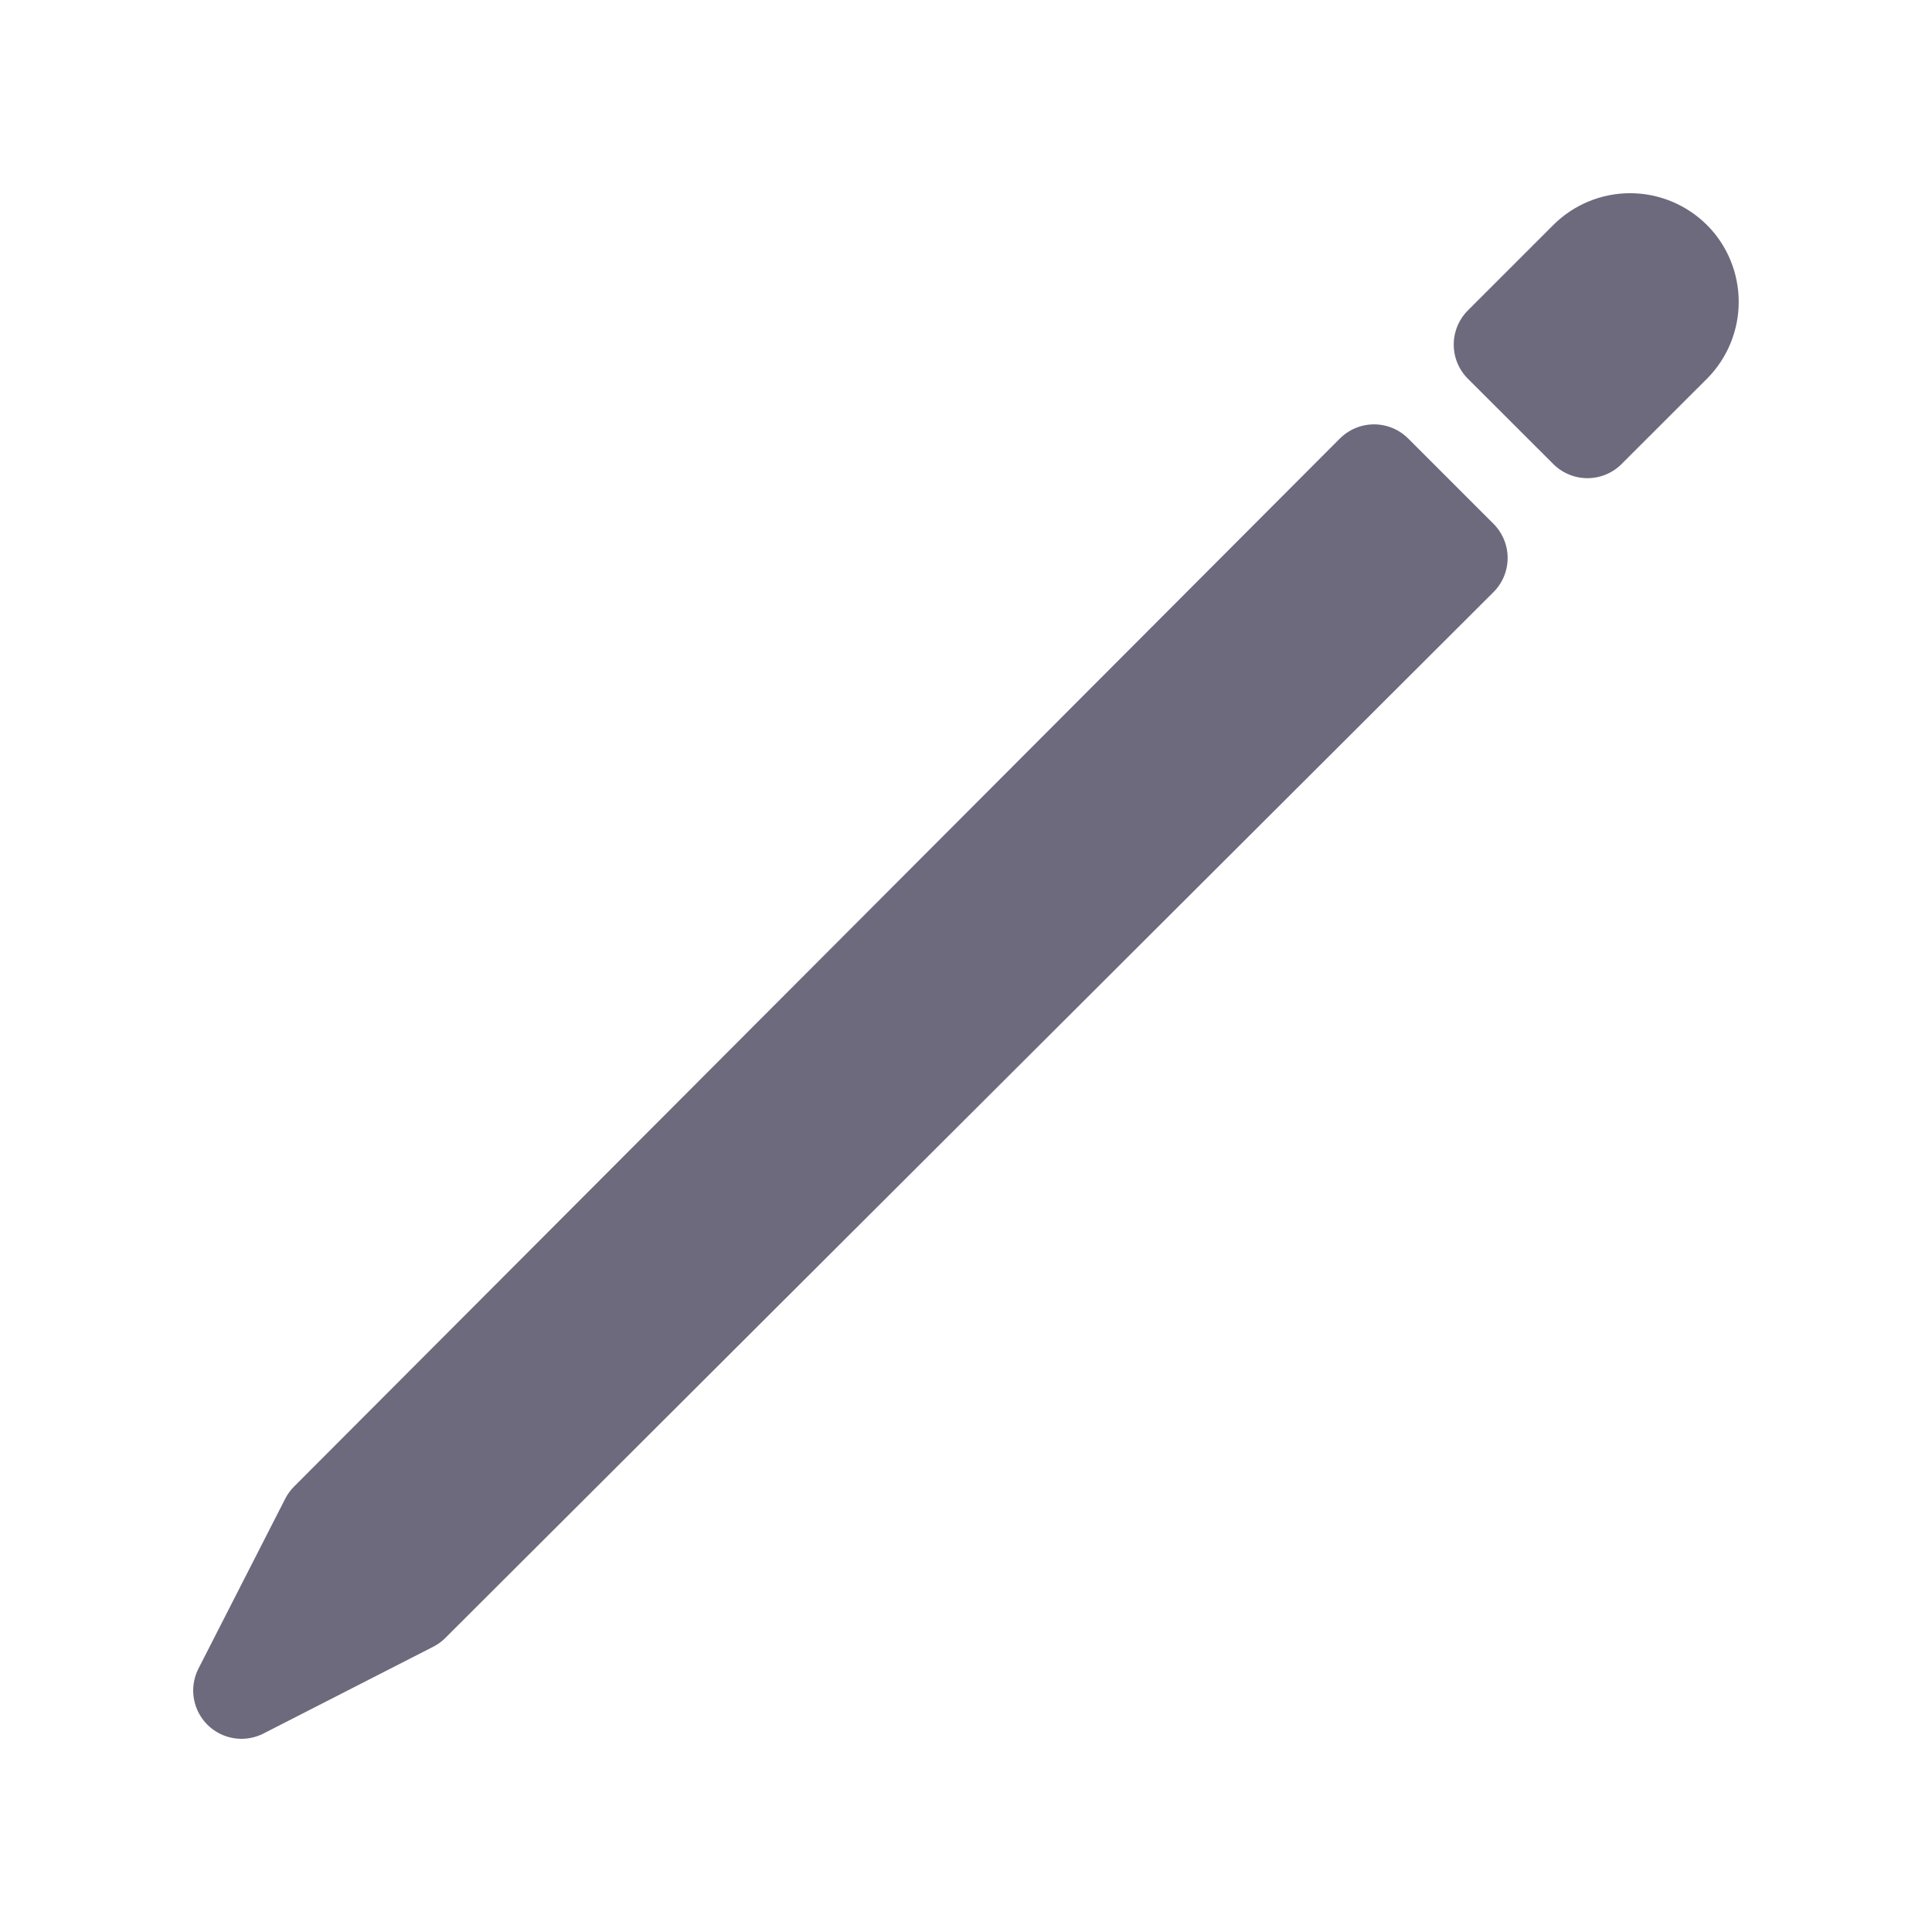 <svg width="20" height="20" viewBox="0 0 20 20" fill="none" xmlns="http://www.w3.org/2000/svg">
<path d="M14.224 4.893L3.398 15.742L2.5 17.5L4.257 16.602L15.107 5.776L14.224 4.893Z" fill="#6C6A7C" stroke="#6C6A7C" stroke-linecap="round" stroke-linejoin="round"/>
<path d="M16.433 2.683L15.549 3.567L16.433 4.45L17.317 3.567C17.434 3.449 17.499 3.29 17.499 3.125C17.499 2.959 17.434 2.8 17.317 2.683C17.199 2.566 17.04 2.5 16.875 2.5C16.709 2.5 16.55 2.566 16.433 2.683Z" fill="#6C6A7C" stroke="#6C6A7C" stroke-linecap="round" stroke-linejoin="round"/>
</svg>
